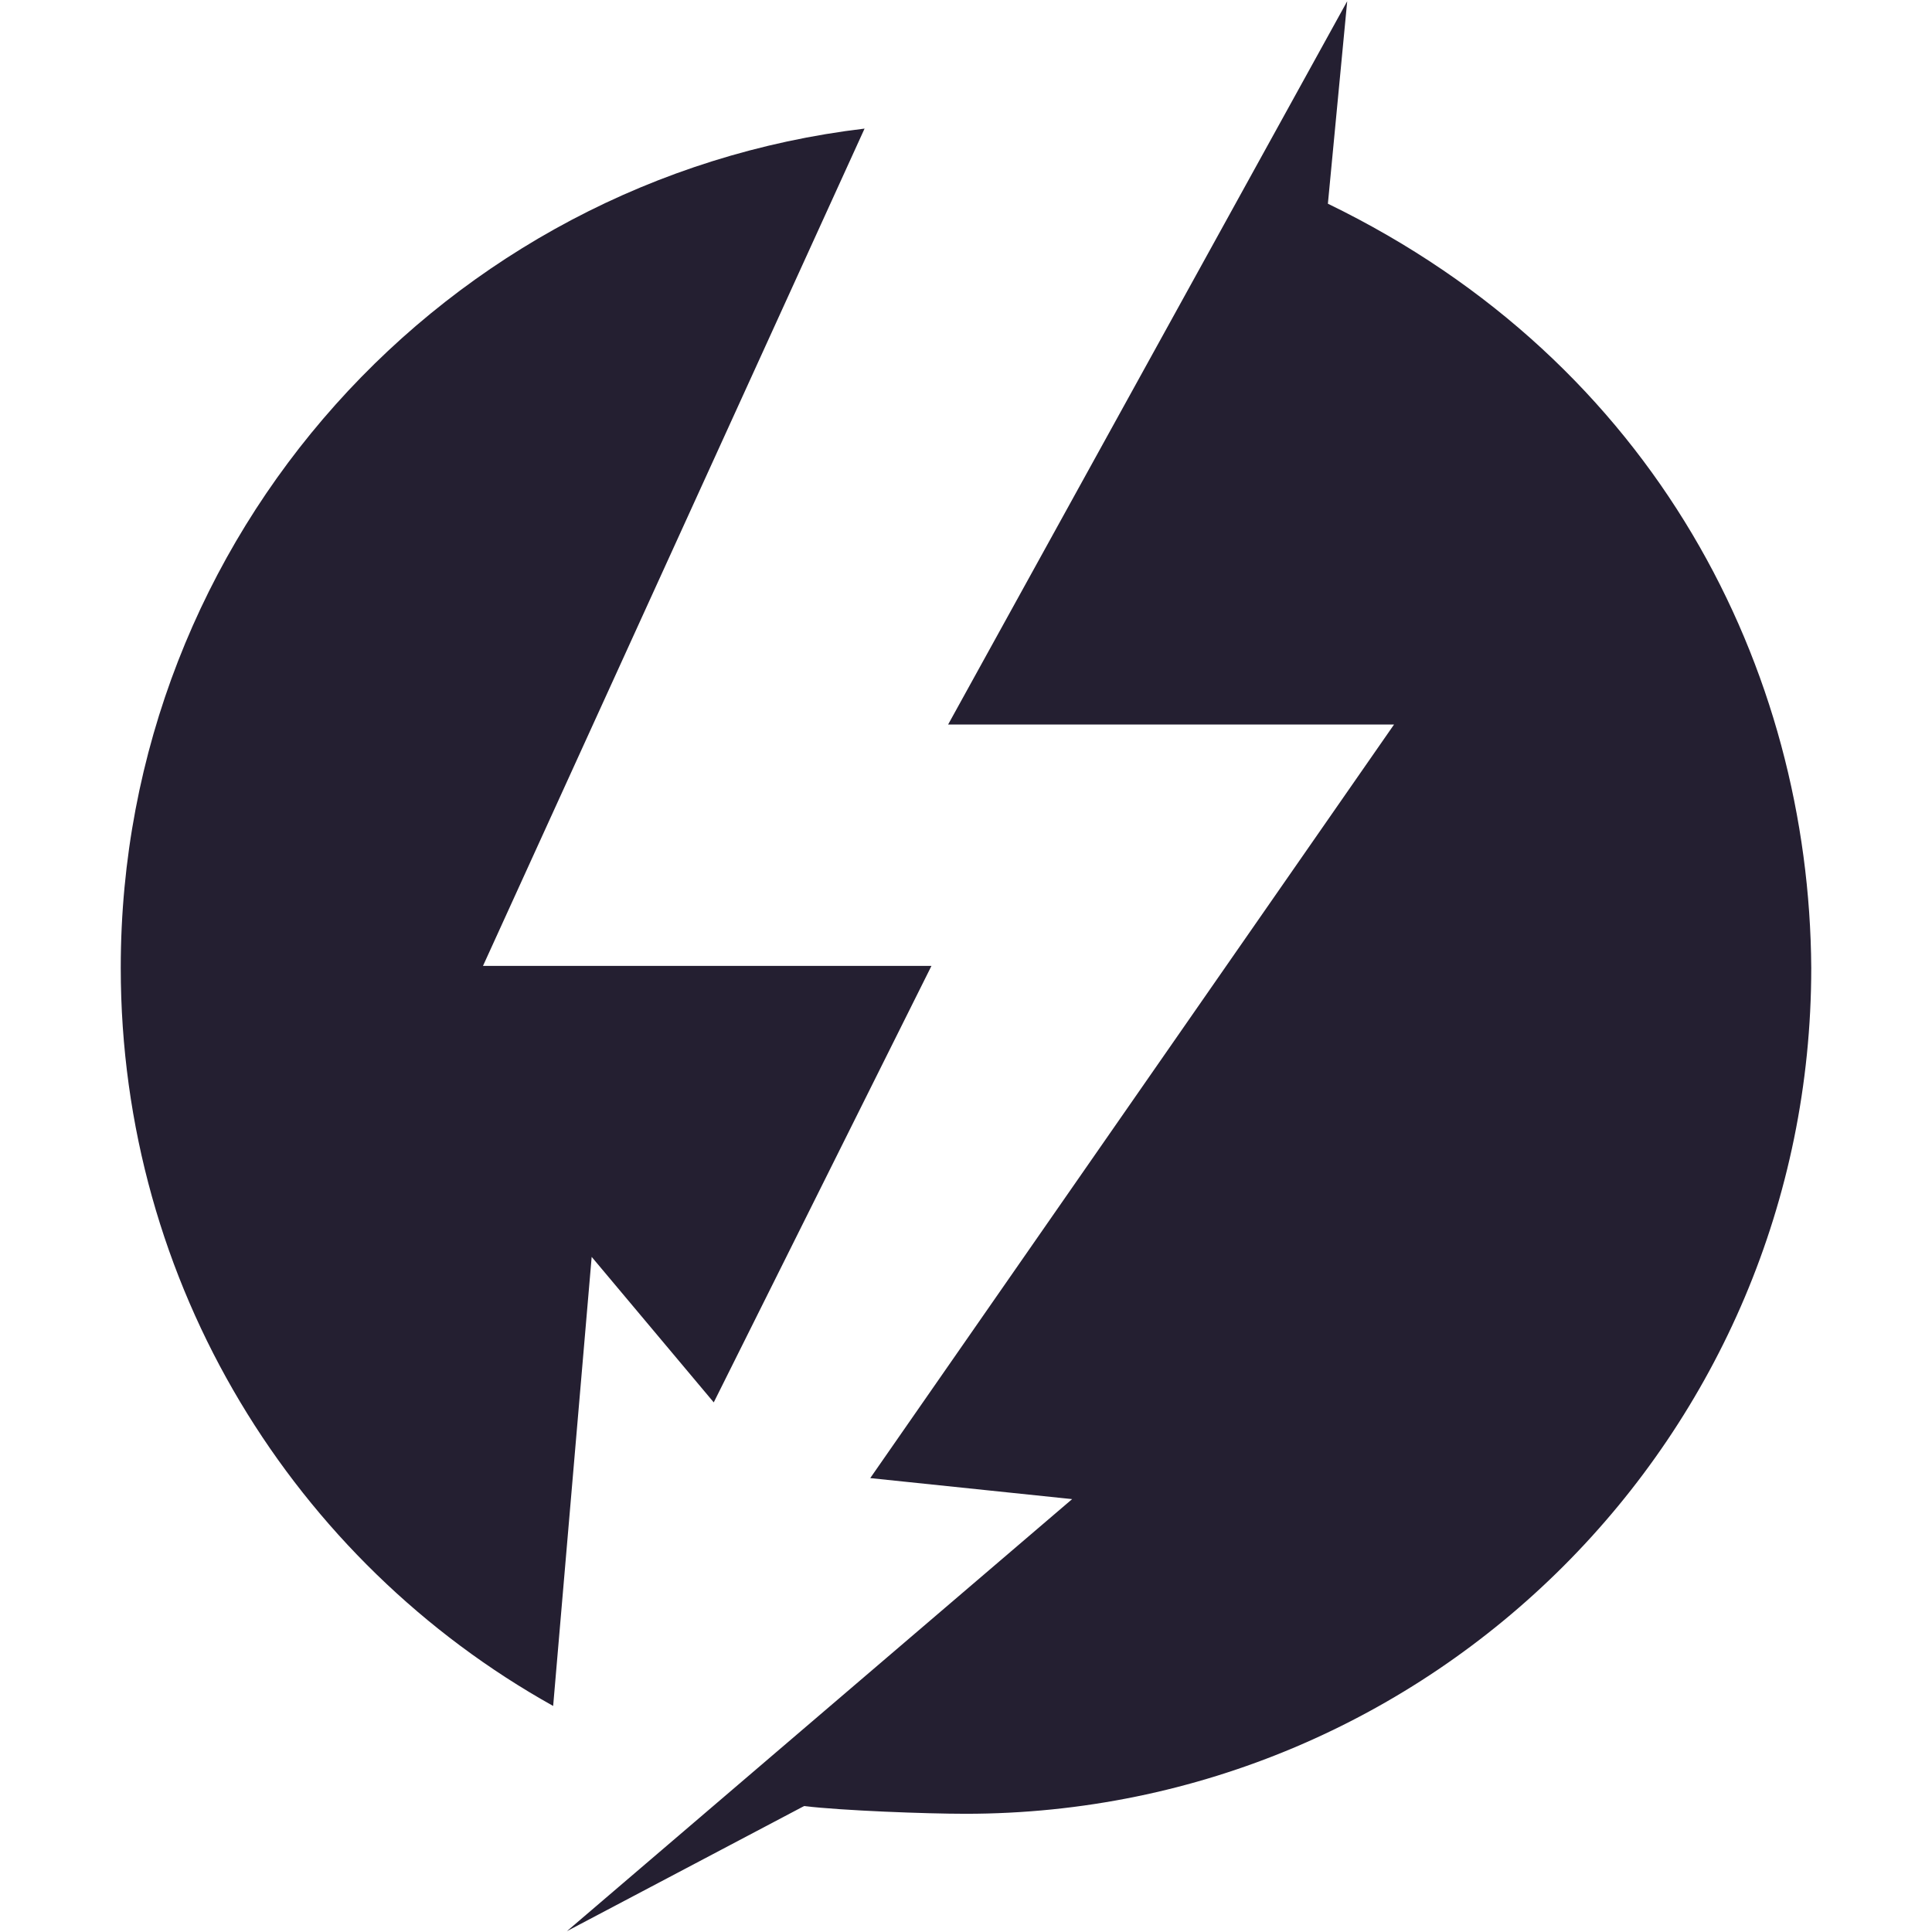 <svg xmlns="http://www.w3.org/2000/svg" xmlns:osb="http://www.openswatchbook.org/uri/2009/osb" width="16" height="16" version="1.1" viewBox="0 0 16 16">
 <title id="title9167">
  Gnome Symbolic Icon Theme
 </title>
 <defs>
  <linearGradient id="linearGradient19282" gradientTransform="matrix(-2.737,0.282,-0.189,-1,239.54,-879.456)" osb:paint="solid">
   <stop id="stop19284" offset="0" style="stop-color:#666666"/>
  </linearGradient>
 </defs>
 <g id="layer10" transform="translate(-321,-547)">
  <path d="m 328.852,553 h 3.693 l -4.338,6.241 1.672,0.174 -4.184,3.578 v 0 l 1.964,-1.036 c 0.318,0.038 1.011,0.064 1.337,0.064 v 0 c 3.869,0 7.004,-3.136 7.004,-7.005 v 0 c -0.015,-2.468 -1.281,-5.008 -4.003,-6.329 v 0 l 0.16,-1.677 z m -6.852,2.015 c 0,2.627 1.441,4.919 3.581,6.113 v 0 l 0.319,-3.719 1.011,1.205 1.803,-3.615 -3.714,-5e-5 3.16,-6.934 c -3.47,0.413 -6.16,3.367 -6.16,6.949" style="fill:#241f31"/>
 </g>
</svg>
